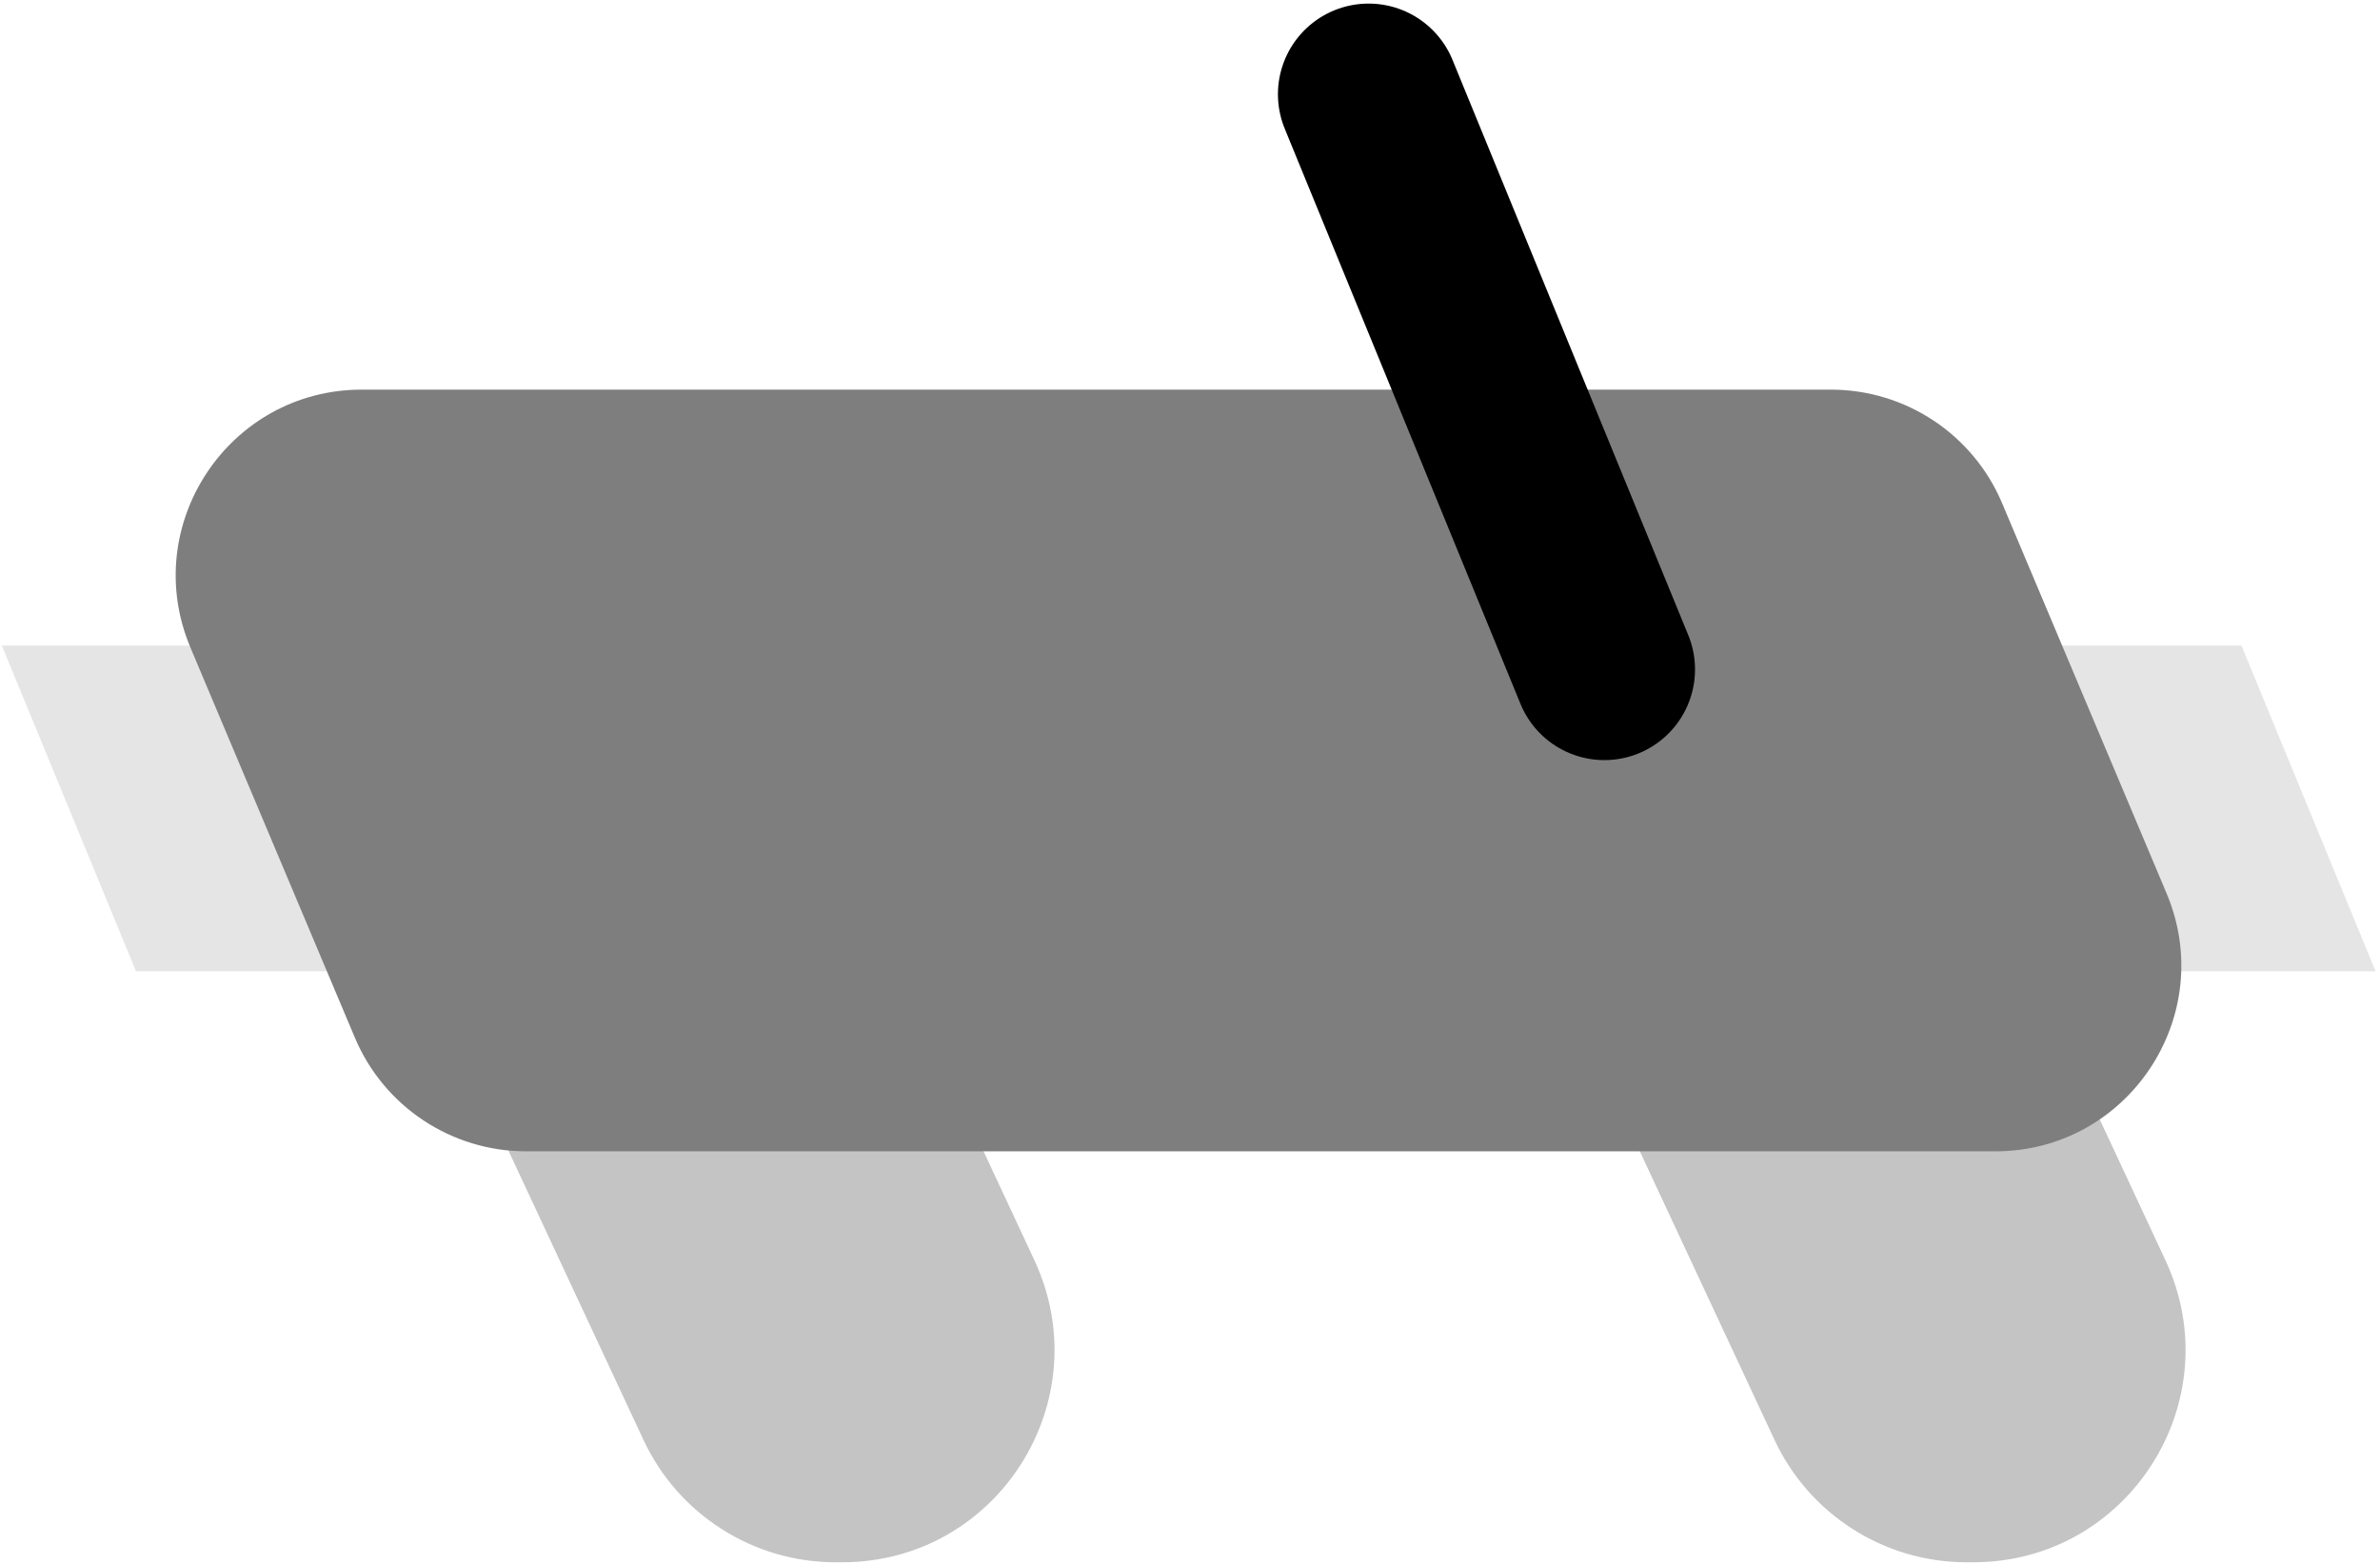 <svg width="525" height="345" viewBox="0 0 525 345" fill="none" xmlns="http://www.w3.org/2000/svg">
<path d="M191.895 200.279C184.207 183.806 167.693 173.28 149.538 173.28H148.029C113.808 173.28 91.181 208.889 105.671 239.939L141.938 317.647C149.626 334.12 166.14 344.646 184.295 344.646H185.805C220.026 344.646 242.653 309.036 228.162 277.987L191.895 200.279Z" fill="#C4C4C4"/>
<path d="M441.389 200.279C433.702 183.806 417.188 173.28 399.032 173.28H397.523C363.302 173.28 340.675 208.889 355.166 239.939L391.433 317.647C399.12 334.12 415.634 344.646 433.79 344.646H435.299C469.52 344.646 492.147 309.036 477.656 277.987L441.389 200.279Z" fill="#C4C4C4"/>
<path d="M76.917 142.423H0.407L30.008 214.287H106.518L76.917 142.423Z" fill="#E5E5E5"/>
<path d="M494.439 142.423H417.929L447.529 214.287H524.039L494.439 142.423Z" fill="#E5E5E5"/>
<path d="M441.652 111.031C435.247 95.835 420.361 85.956 403.871 85.956H79.798C50.468 85.956 30.625 115.855 42.017 142.881L78.282 228.917C84.687 244.112 99.573 253.992 116.063 253.992H440.136C469.466 253.992 489.309 224.093 477.917 197.067L441.652 111.031Z" fill="#7E7E7E"/>
<path d="M301.897 20.789L353.901 147.684" stroke="black" stroke-width="40" stroke-linecap="round"/>
</svg>

